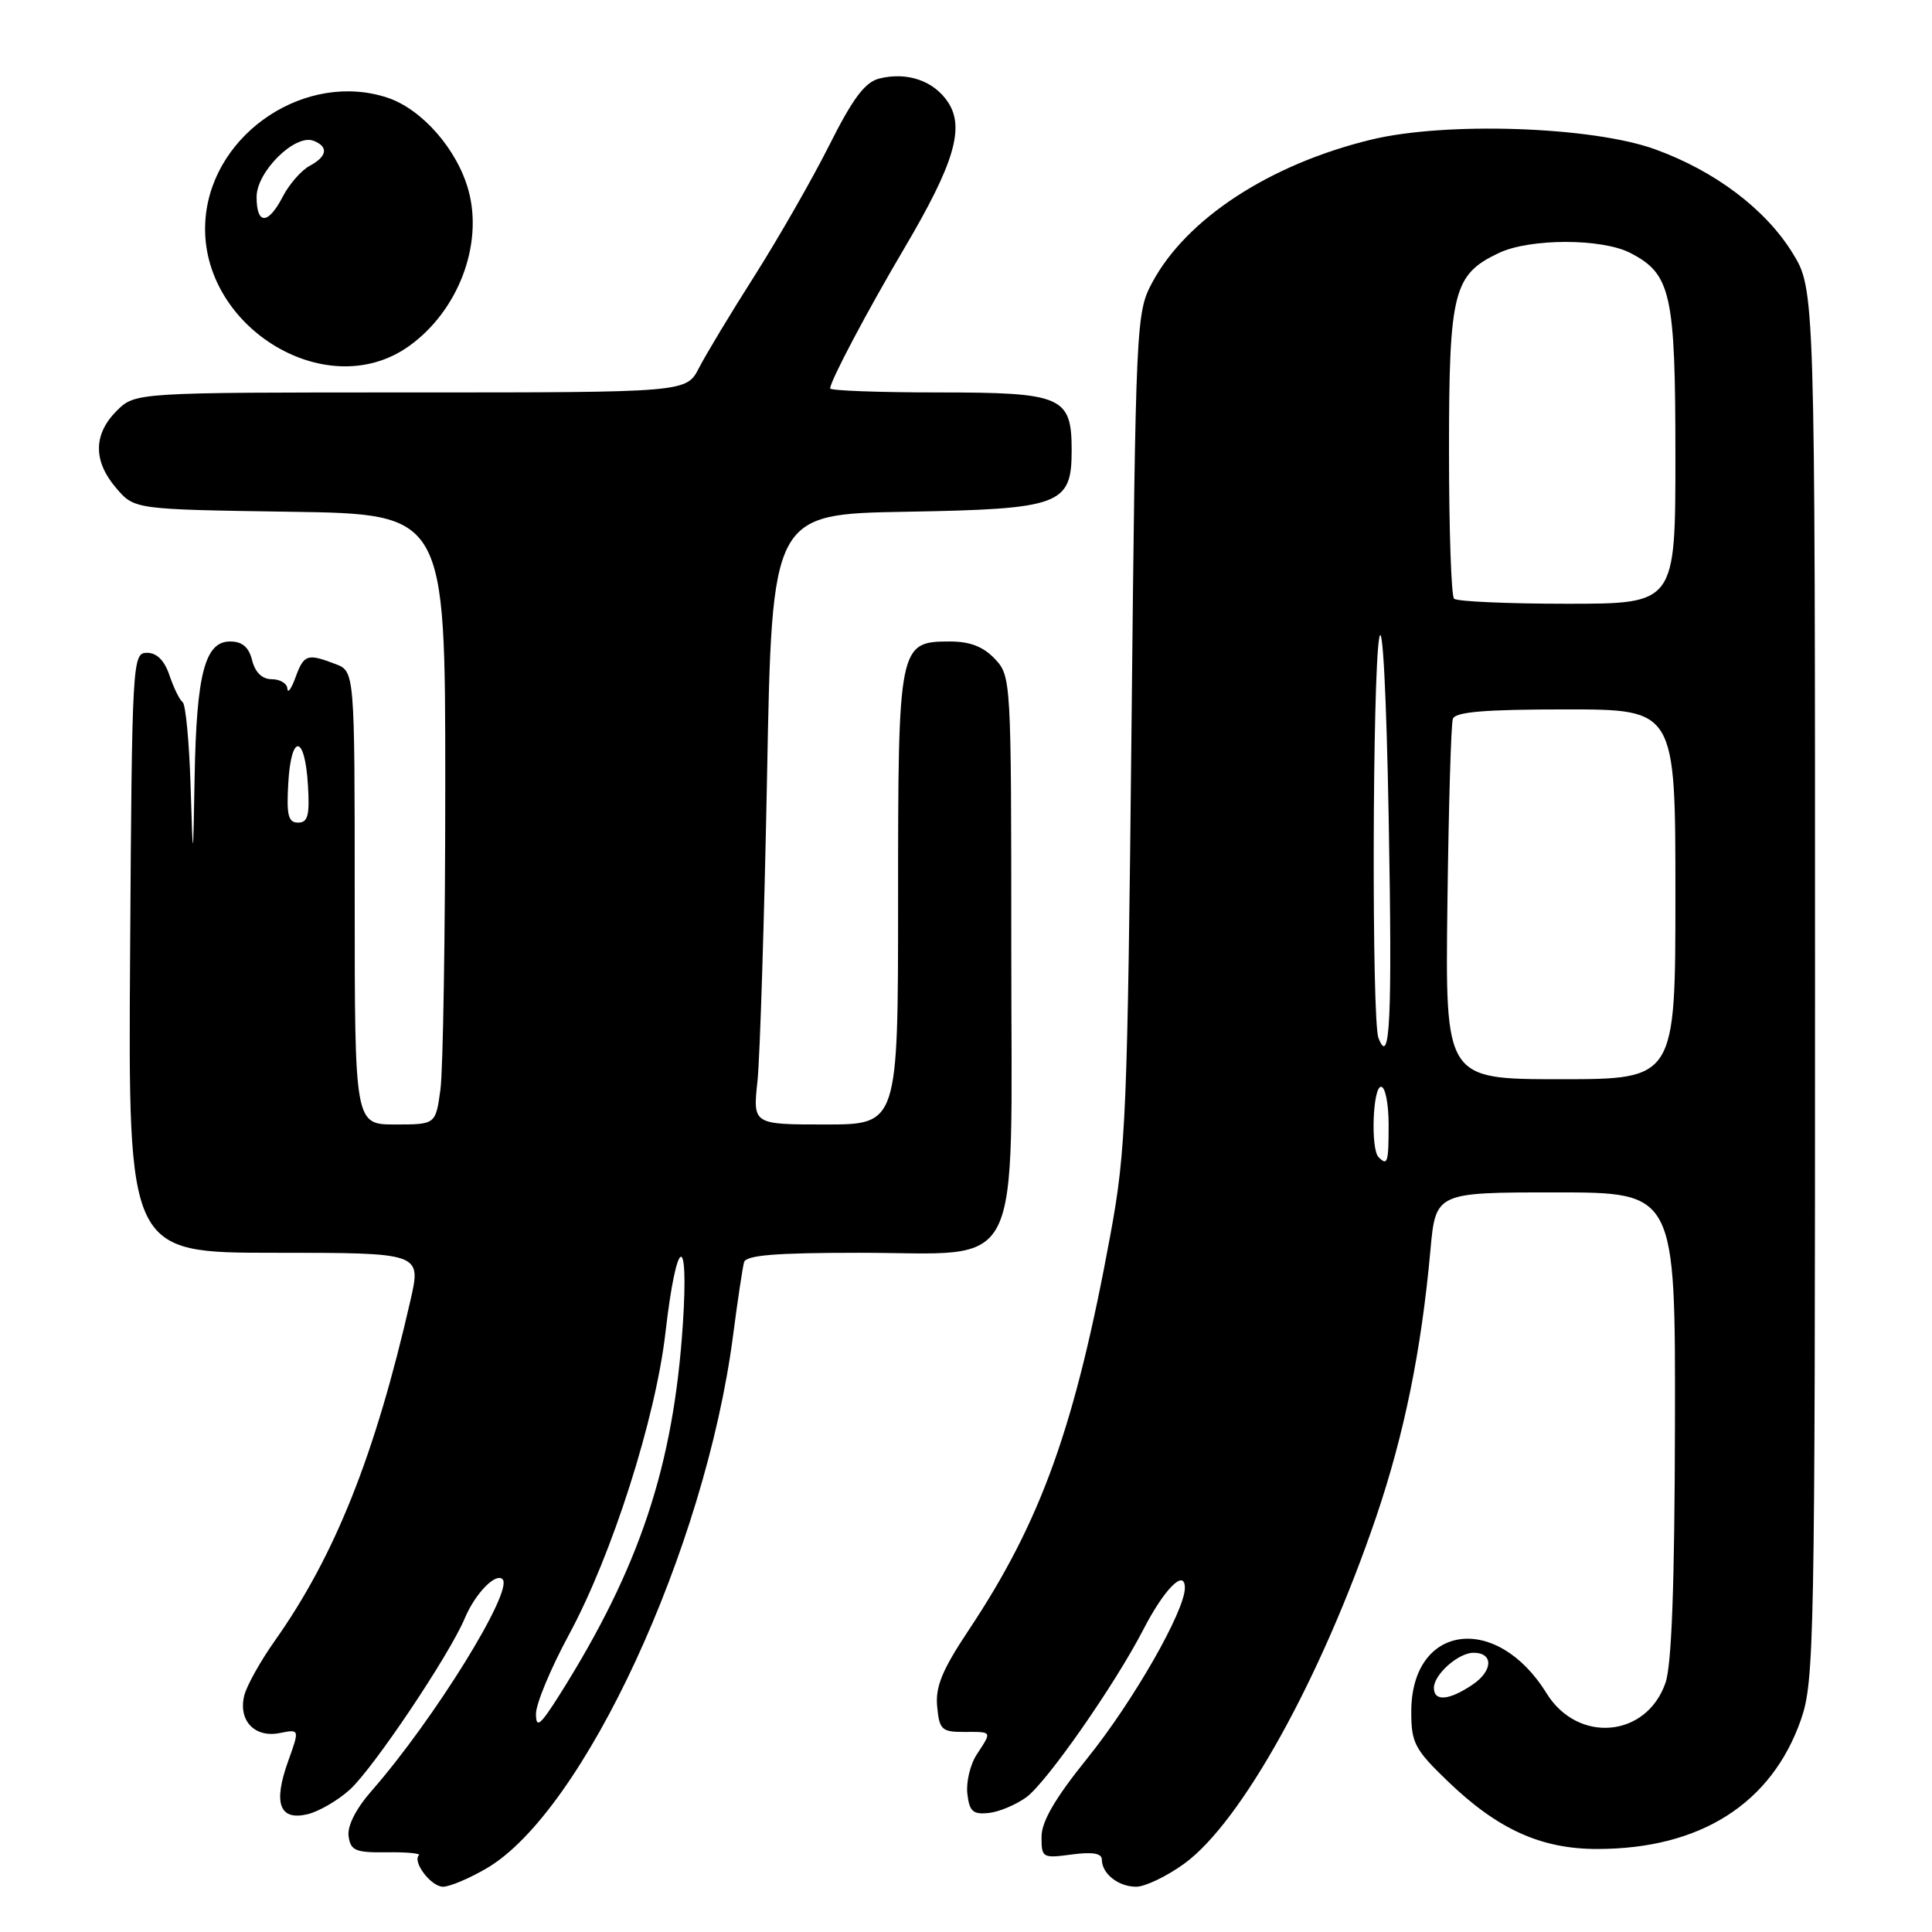 <?xml version="1.0" encoding="UTF-8" standalone="no"?>
<!DOCTYPE svg PUBLIC "-//W3C//DTD SVG 1.1//EN" "http://www.w3.org/Graphics/SVG/1.1/DTD/svg11.dtd" >
<svg xmlns="http://www.w3.org/2000/svg" xmlns:xlink="http://www.w3.org/1999/xlink" version="1.1" viewBox="0 0 256 256">
 <g >
 <path fill="currentColor"
d=" M 64.50 247.55 C 77.32 240.04 93.43 205.24 97.12 177.07 C 97.73 172.36 98.40 167.94 98.59 167.25 C 98.85 166.32 102.77 166.00 113.83 166.00 C 135.96 166.00 134.00 169.91 134.00 125.74 C 134.00 90.04 133.98 89.60 131.83 87.31 C 130.30 85.69 128.53 85.00 125.88 85.00 C 119.08 85.00 119.00 85.42 119.00 119.22 C 119.00 149.00 119.00 149.00 109.38 149.00 C 99.75 149.00 99.75 149.00 100.37 143.25 C 100.70 140.09 101.27 121.89 101.64 102.81 C 102.29 68.12 102.29 68.12 120.04 67.81 C 140.56 67.45 142.00 66.92 142.00 59.67 C 142.00 52.53 140.77 52.00 124.35 52.00 C 116.46 52.00 110.00 51.76 110.00 51.47 C 110.00 50.50 114.94 41.16 119.90 32.77 C 126.42 21.71 127.85 16.94 125.63 13.56 C 123.76 10.71 120.21 9.48 116.50 10.41 C 114.61 10.89 113.00 13.03 109.87 19.27 C 107.59 23.80 103.15 31.55 100.01 36.50 C 96.86 41.45 93.54 46.96 92.62 48.75 C 90.95 52.00 90.95 52.00 54.43 52.00 C 17.91 52.00 17.91 52.00 15.45 54.45 C 12.35 57.56 12.33 61.11 15.41 64.69 C 17.82 67.50 17.82 67.50 38.41 67.81 C 59.00 68.11 59.00 68.11 59.00 103.92 C 59.00 123.61 58.71 141.81 58.36 144.36 C 57.73 149.00 57.73 149.00 52.36 149.00 C 47.00 149.00 47.00 149.00 47.00 118.98 C 47.00 88.95 47.00 88.95 44.43 87.98 C 40.71 86.56 40.27 86.71 39.16 89.75 C 38.61 91.26 38.12 91.94 38.08 91.25 C 38.04 90.56 37.11 90.00 36.02 90.00 C 34.74 90.00 33.82 89.11 33.41 87.50 C 32.97 85.74 32.10 85.00 30.49 85.00 C 27.16 85.00 26.04 89.27 25.79 102.90 C 25.58 114.50 25.58 114.50 25.25 104.04 C 25.07 98.28 24.60 93.33 24.20 93.04 C 23.80 92.74 23.02 91.15 22.46 89.50 C 21.80 87.52 20.78 86.50 19.48 86.50 C 17.55 86.50 17.49 87.42 17.24 126.25 C 16.98 166.00 16.98 166.00 36.40 166.00 C 55.82 166.00 55.82 166.00 54.40 172.25 C 49.72 192.76 44.40 206.12 36.43 217.39 C 34.53 220.07 32.70 223.34 32.37 224.65 C 31.54 227.97 33.73 230.30 37.05 229.64 C 39.71 229.11 39.71 229.11 38.18 233.37 C 36.18 238.94 37.02 241.27 40.73 240.40 C 42.25 240.04 44.79 238.56 46.37 237.12 C 49.52 234.24 59.54 219.30 61.59 214.42 C 62.96 211.16 65.68 208.35 66.59 209.26 C 68.09 210.76 57.52 227.84 49.22 237.32 C 47.14 239.70 46.00 241.96 46.19 243.32 C 46.46 245.22 47.11 245.49 51.23 245.44 C 53.83 245.40 55.76 245.58 55.51 245.82 C 54.62 246.71 57.12 250.00 58.70 250.00 C 59.59 250.00 62.20 248.90 64.50 247.55 Z  M 156.90 246.96 C 164.51 241.44 175.07 222.38 182.35 201.00 C 186.06 190.08 188.33 178.98 189.53 165.75 C 190.23 158.00 190.23 158.00 206.12 158.00 C 222.00 158.00 222.00 158.00 221.94 188.75 C 221.90 209.83 221.51 220.59 220.69 222.97 C 218.18 230.26 209.06 231.07 204.92 224.36 C 198.29 213.64 187.00 215.18 187.00 226.82 C 187.00 230.94 187.45 231.80 191.81 236.00 C 198.44 242.39 204.18 245.00 211.63 245.00 C 225.30 245.00 234.75 239.00 238.64 227.85 C 240.40 222.78 240.50 217.68 240.50 130.42 C 240.50 38.34 240.50 38.34 237.50 33.49 C 233.91 27.69 227.23 22.65 219.30 19.78 C 210.96 16.76 191.59 16.10 181.70 18.50 C 168.28 21.75 157.21 28.97 152.68 37.43 C 150.54 41.43 150.49 42.46 149.93 96.50 C 149.40 147.46 149.20 152.38 147.16 163.47 C 142.46 189.04 137.99 201.53 128.33 216.04 C 124.83 221.30 123.93 223.51 124.18 226.14 C 124.47 229.20 124.79 229.50 127.75 229.49 C 131.53 229.48 131.46 229.36 129.43 232.47 C 128.56 233.79 128.00 236.14 128.18 237.69 C 128.45 240.02 128.92 240.45 131.00 240.23 C 132.38 240.09 134.62 239.14 136.00 238.14 C 138.72 236.14 147.71 223.25 151.49 215.94 C 154.27 210.54 157.00 207.80 157.00 210.40 C 157.00 213.48 150.13 225.47 144.06 233.00 C 139.81 238.27 138.01 241.36 138.01 243.38 C 138.00 246.17 138.13 246.25 142.00 245.73 C 144.75 245.36 146.00 245.57 146.00 246.40 C 146.00 248.27 148.18 250.00 150.55 250.00 C 151.73 250.00 154.59 248.63 156.90 246.96 Z  M 54.18 45.87 C 60.69 41.23 64.05 32.46 62.08 25.24 C 60.60 19.81 55.92 14.46 51.33 12.94 C 40.63 9.41 28.33 17.49 27.25 28.75 C 25.89 42.89 43.05 53.80 54.18 45.87 Z  M 71.02 227.10 C 71.01 225.78 72.98 221.06 75.39 216.60 C 81.08 206.10 86.87 187.98 88.18 176.55 C 89.65 163.75 91.30 163.00 90.48 175.50 C 89.24 194.23 84.76 207.71 74.19 224.50 C 71.57 228.65 71.03 229.09 71.02 227.10 Z  M 38.20 103.75 C 38.58 97.14 40.40 97.30 40.80 103.99 C 41.05 108.05 40.80 109.00 39.50 109.00 C 38.19 109.00 37.95 108.03 38.20 103.75 Z  M 190.00 223.65 C 190.00 221.88 193.24 219.00 195.25 219.00 C 197.92 219.00 197.84 221.40 195.10 223.24 C 191.99 225.33 190.00 225.49 190.00 223.65 Z  M 182.67 153.33 C 181.60 152.27 181.90 144.00 183.00 144.00 C 183.55 144.00 184.00 146.25 184.00 149.00 C 184.00 154.07 183.86 154.53 182.67 153.33 Z  M 191.79 119.75 C 191.95 106.96 192.27 95.94 192.51 95.25 C 192.83 94.33 196.74 94.00 207.47 94.00 C 222.00 94.00 222.00 94.00 222.00 118.50 C 222.00 143.00 222.00 143.00 206.75 143.00 C 191.50 143.00 191.50 143.00 191.79 119.75 Z  M 182.65 137.53 C 181.75 135.19 181.85 89.43 182.76 84.50 C 183.20 82.13 183.71 91.91 184.01 108.50 C 184.49 135.12 184.19 141.54 182.65 137.53 Z  M 192.67 79.33 C 192.30 78.97 192.00 70.15 192.00 59.74 C 192.00 38.63 192.57 36.38 198.61 33.52 C 202.72 31.57 212.26 31.57 216.03 33.52 C 221.43 36.31 222.00 38.88 222.00 60.45 C 222.00 80.00 222.00 80.00 207.67 80.00 C 199.78 80.00 193.03 79.70 192.67 79.33 Z  M 34.00 26.09 C 34.00 22.75 39.09 17.72 41.53 18.65 C 43.57 19.43 43.37 20.73 41.01 21.99 C 39.92 22.58 38.33 24.40 37.48 26.03 C 35.53 29.81 34.00 29.83 34.00 26.09 Z "/>
</g>
</svg>